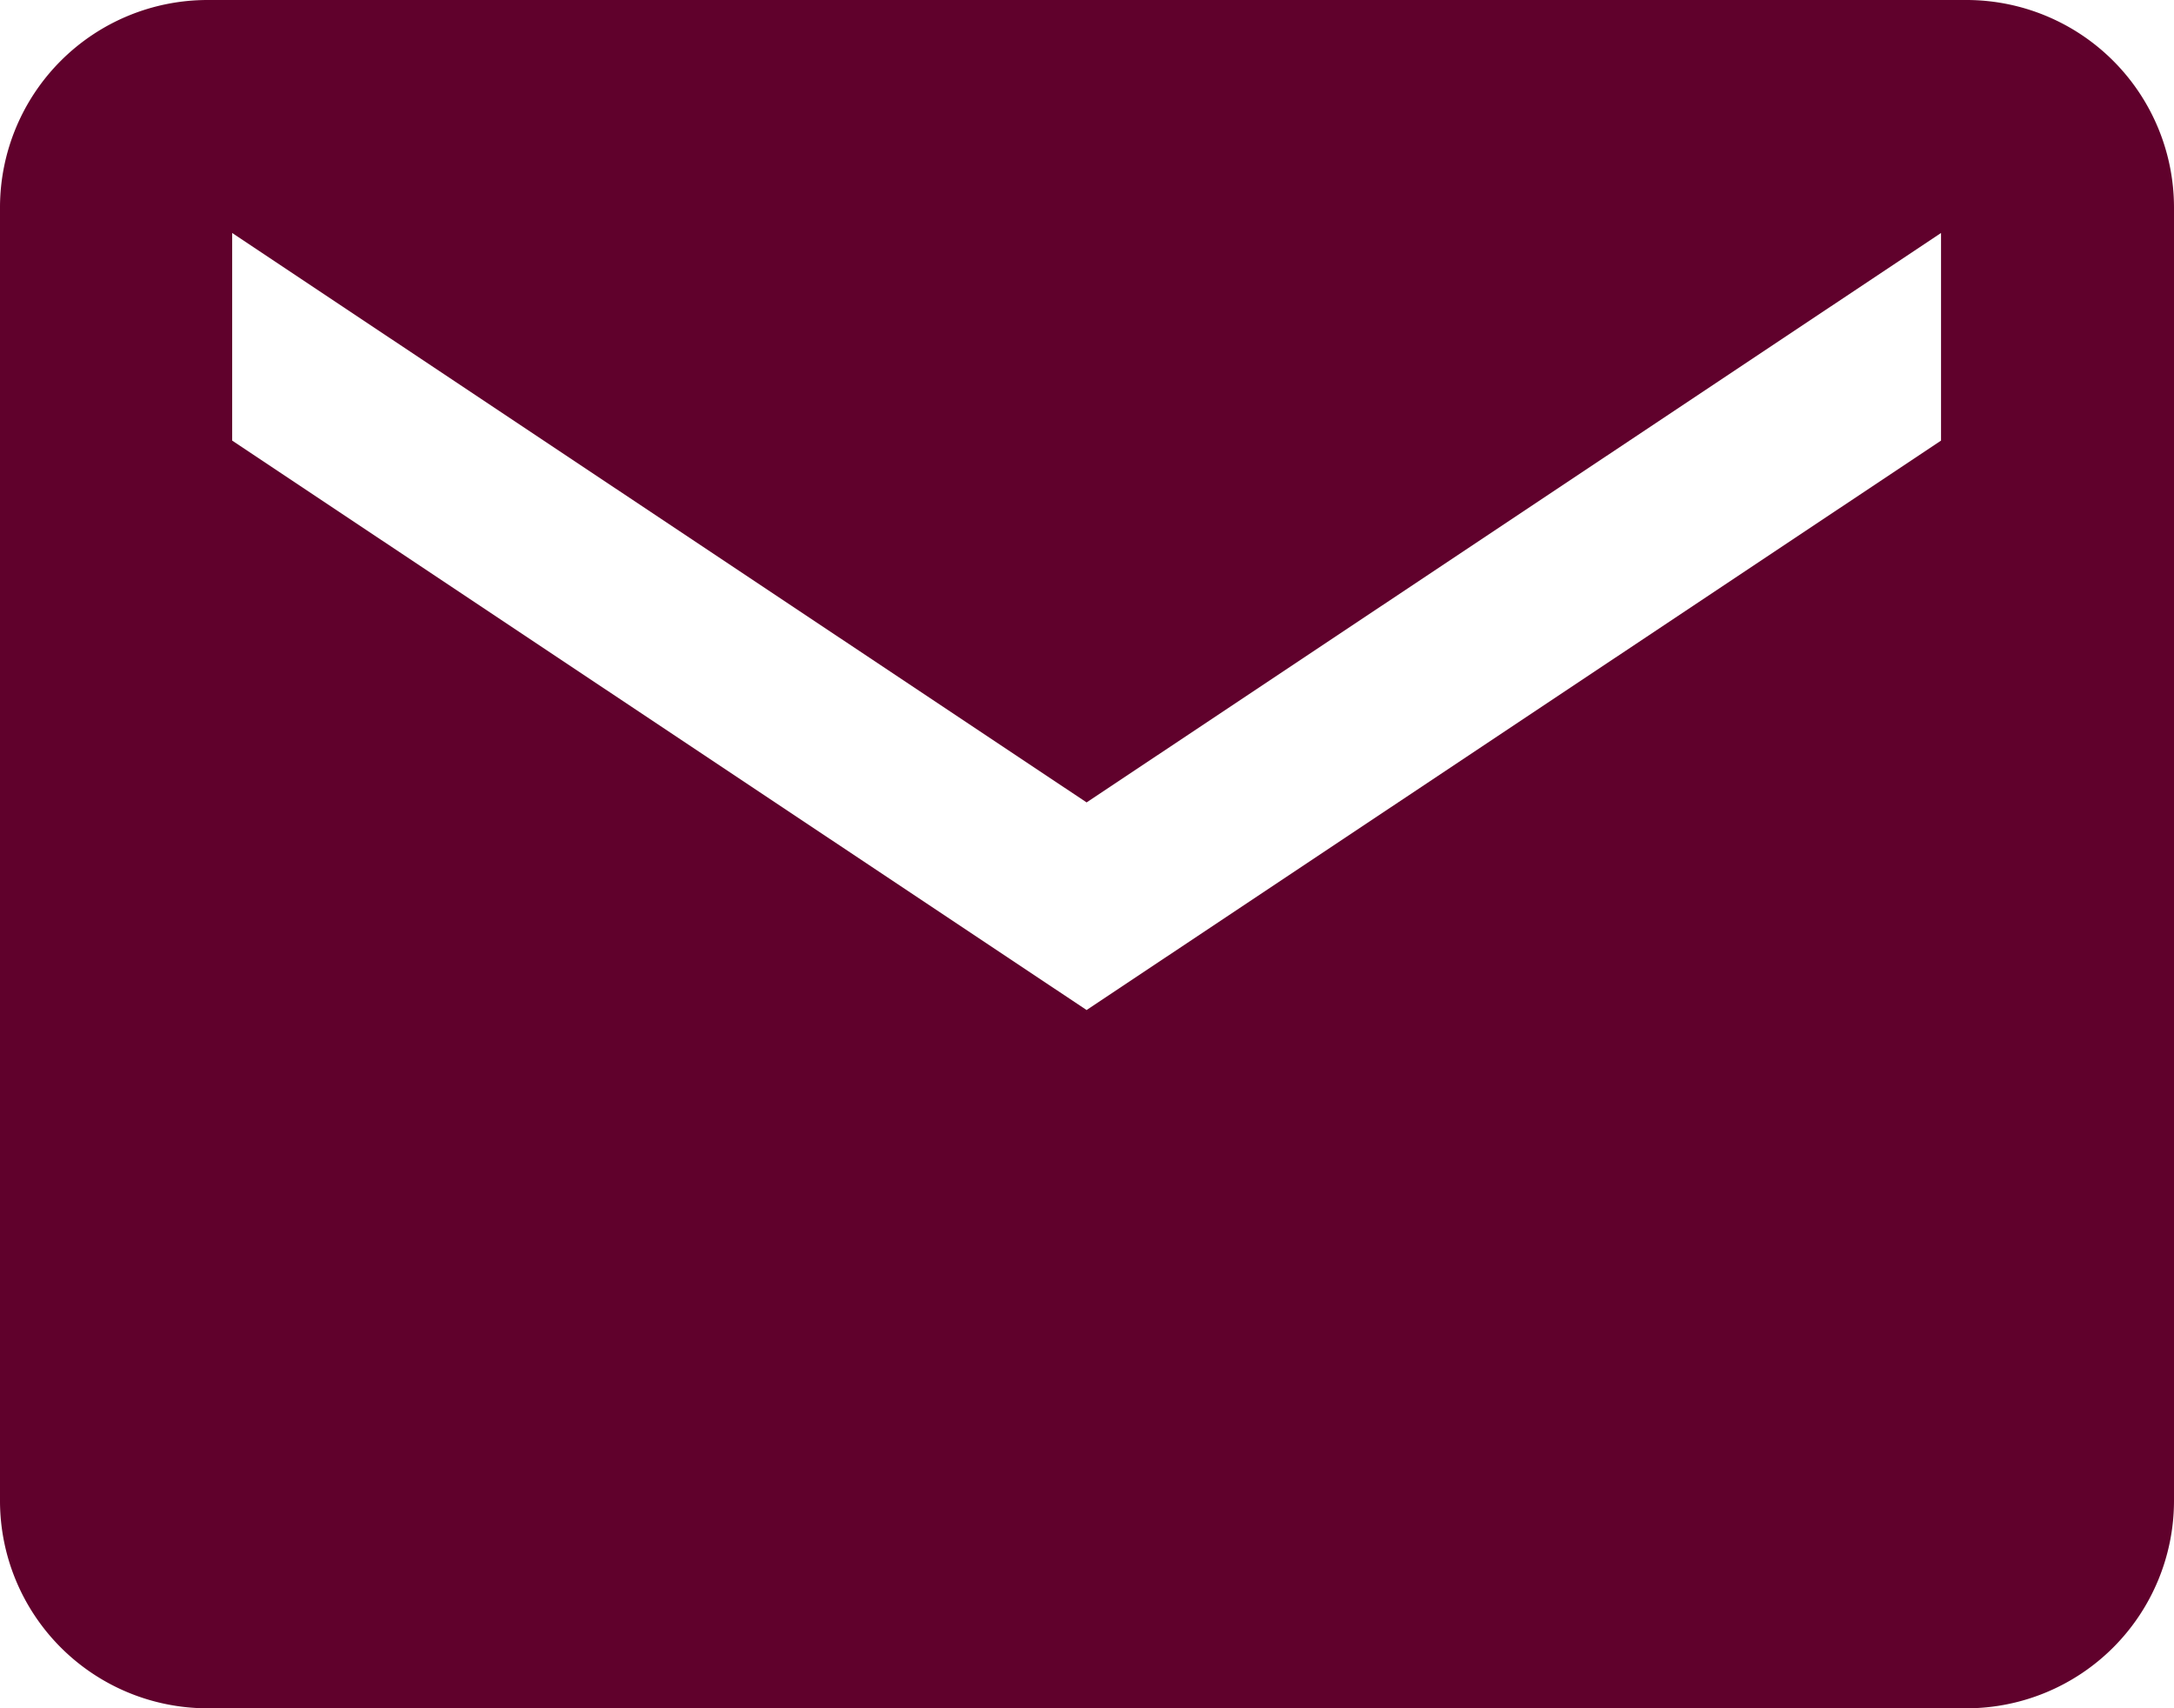 <svg xmlns="http://www.w3.org/2000/svg" width="16.284" height="12.795" viewBox="0 0 16.284 12.795">
  <defs>
    <style>
      .cls-1 {
        fill: #60012c;
      }
    </style>
  </defs>
  <path id="Icon_ionic-md-mail" data-name="Icon ionic-md-mail" class="cls-1" d="M16.983,5.625H3.8A1.555,1.555,0,0,0,2.25,7.176v9.693A1.555,1.555,0,0,0,3.8,18.42H16.983a1.555,1.555,0,0,0,1.551-1.551V7.176A1.555,1.555,0,0,0,16.983,5.625Zm-.194,3.3-6.4,4.265-6.4-4.265V7.37l6.4,4.265,6.4-4.265Z" transform="translate(-2.25 -5.625)"/>
</svg>
